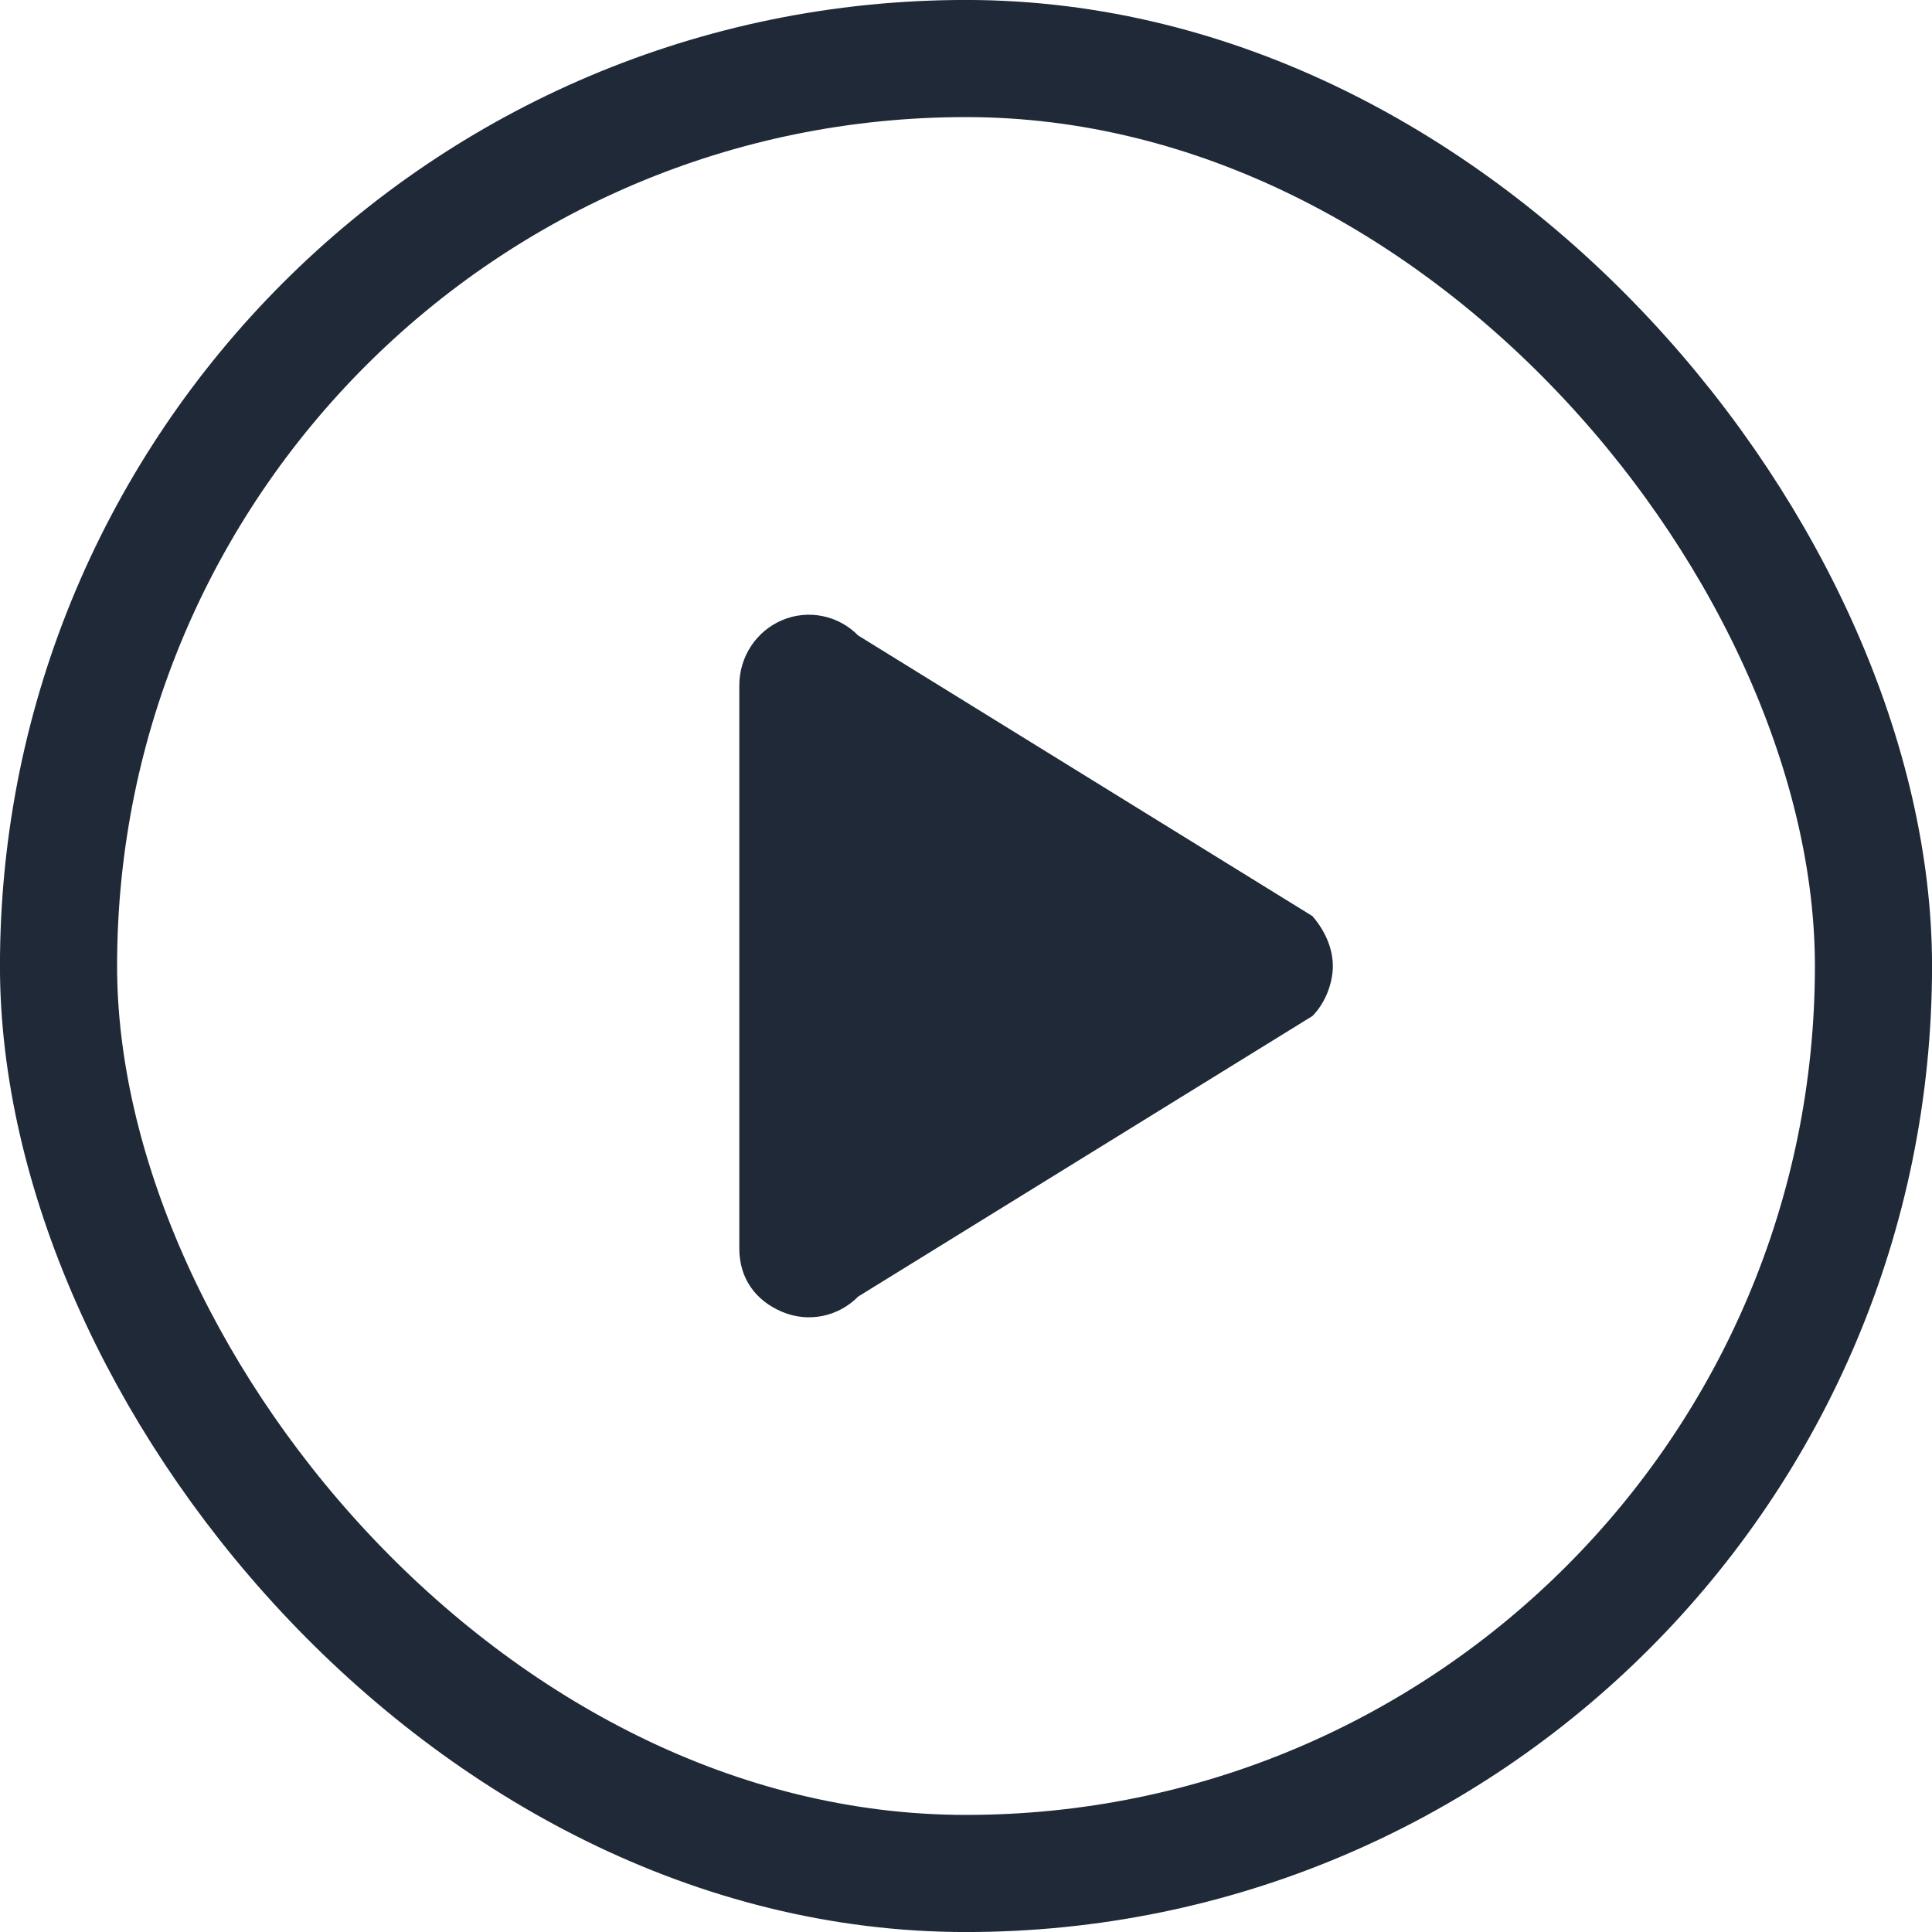 <svg xmlns="http://www.w3.org/2000/svg" width="24" height="24" viewBox="0 0 24 24" fill="none">
  <rect x="0.727" y="0.727" width="22.546" height="22.546" rx="11.273" stroke="#1F2937" stroke-width="1.455"/>
  <path d="M10.66 7.894L16.303 11.38C16.473 11.575 16.557 11.8 16.557 12C16.557 12.2 16.473 12.449 16.304 12.621L10.661 16.106C10.413 16.358 10.041 16.433 9.718 16.297C9.394 16.161 9.184 15.889 9.184 15.51V8.514C9.184 8.159 9.394 7.839 9.718 7.703C10.041 7.567 10.414 7.643 10.66 7.894Z" fill="#1F2937"/>
</svg>